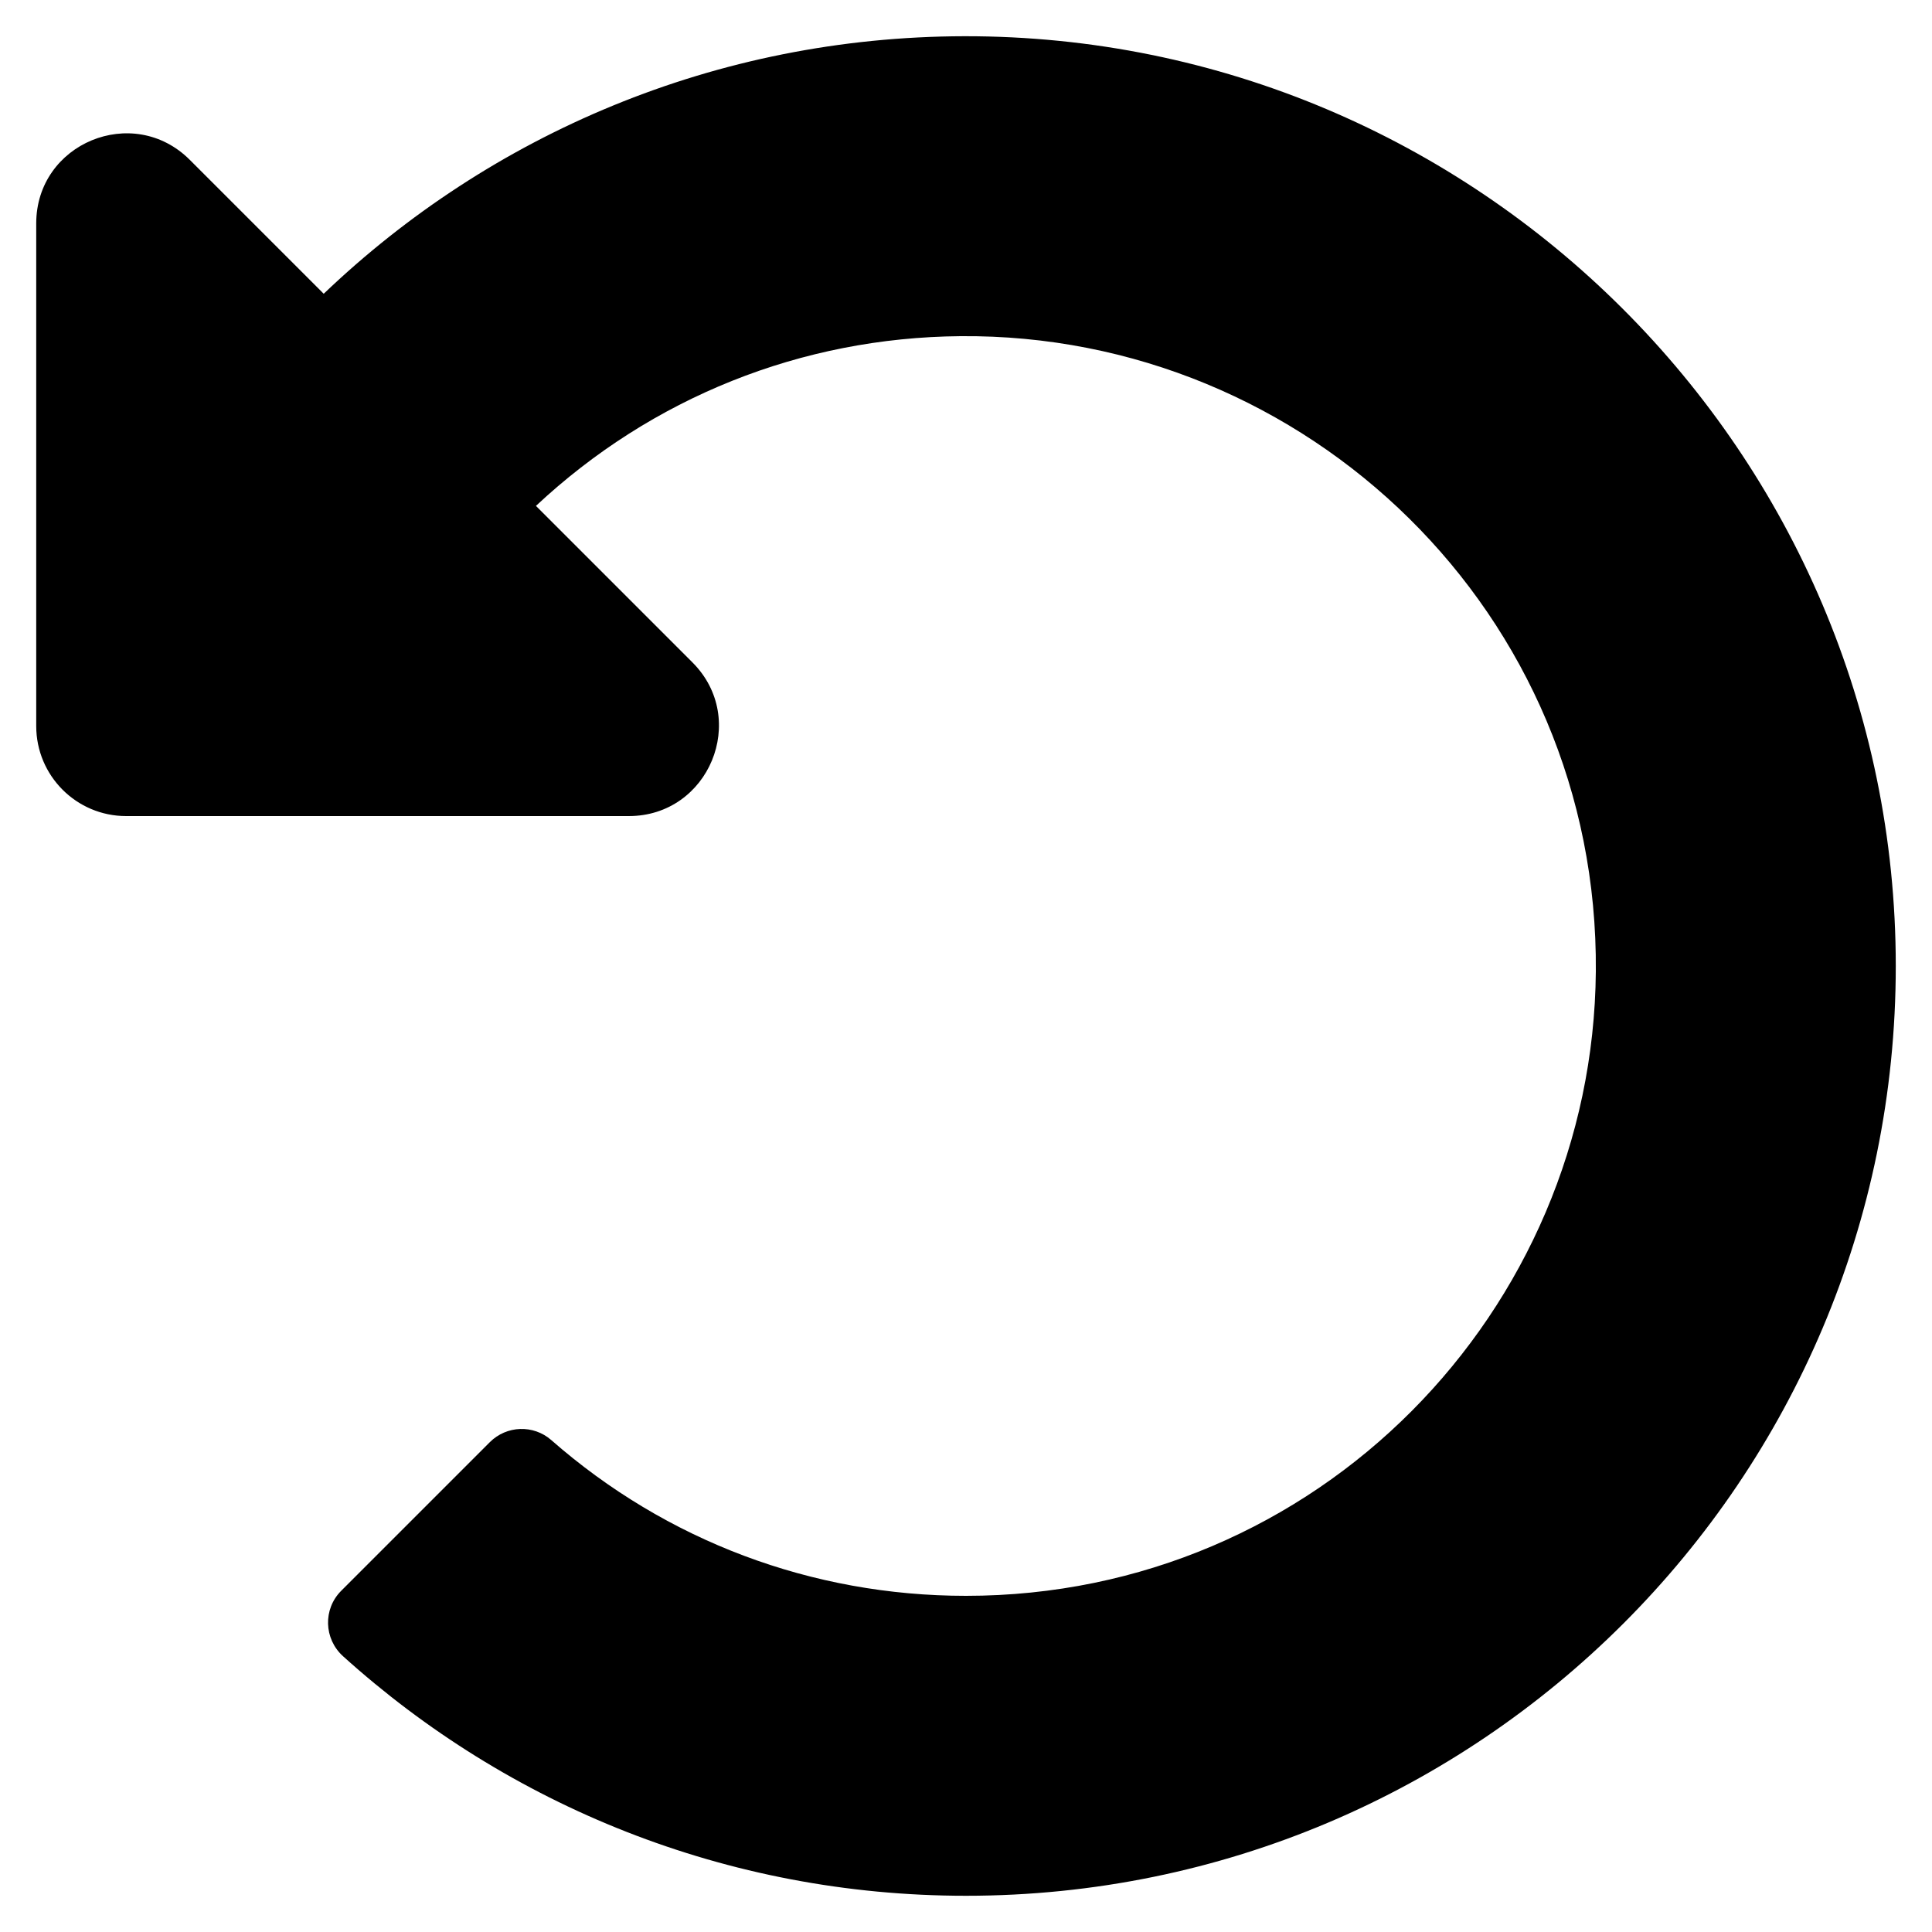<svg width="20" height="20" viewBox="0 0 20 20" fill="none" xmlns="http://www.w3.org/2000/svg">
<path d="M9.982 0.375C7.41 0.38 5.075 1.393 3.351 3.041L1.965 1.655C1.378 1.068 0.375 1.483 0.375 2.313V7.516C0.375 8.031 0.792 8.448 1.306 8.448H6.509C7.339 8.448 7.755 7.444 7.168 6.857L5.548 5.237C6.746 4.116 8.295 3.494 9.942 3.48C13.528 3.449 16.551 6.351 16.52 10.056C16.491 13.571 13.641 16.52 10 16.52C8.404 16.52 6.895 15.95 5.706 14.907C5.522 14.746 5.244 14.756 5.071 14.929L3.532 16.468C3.343 16.657 3.352 16.965 3.551 17.145C5.257 18.686 7.519 19.625 10 19.625C15.316 19.625 19.625 15.316 19.625 10C19.625 4.69 15.292 0.366 9.982 0.375Z" fill="currentcolor"/>
</svg>
